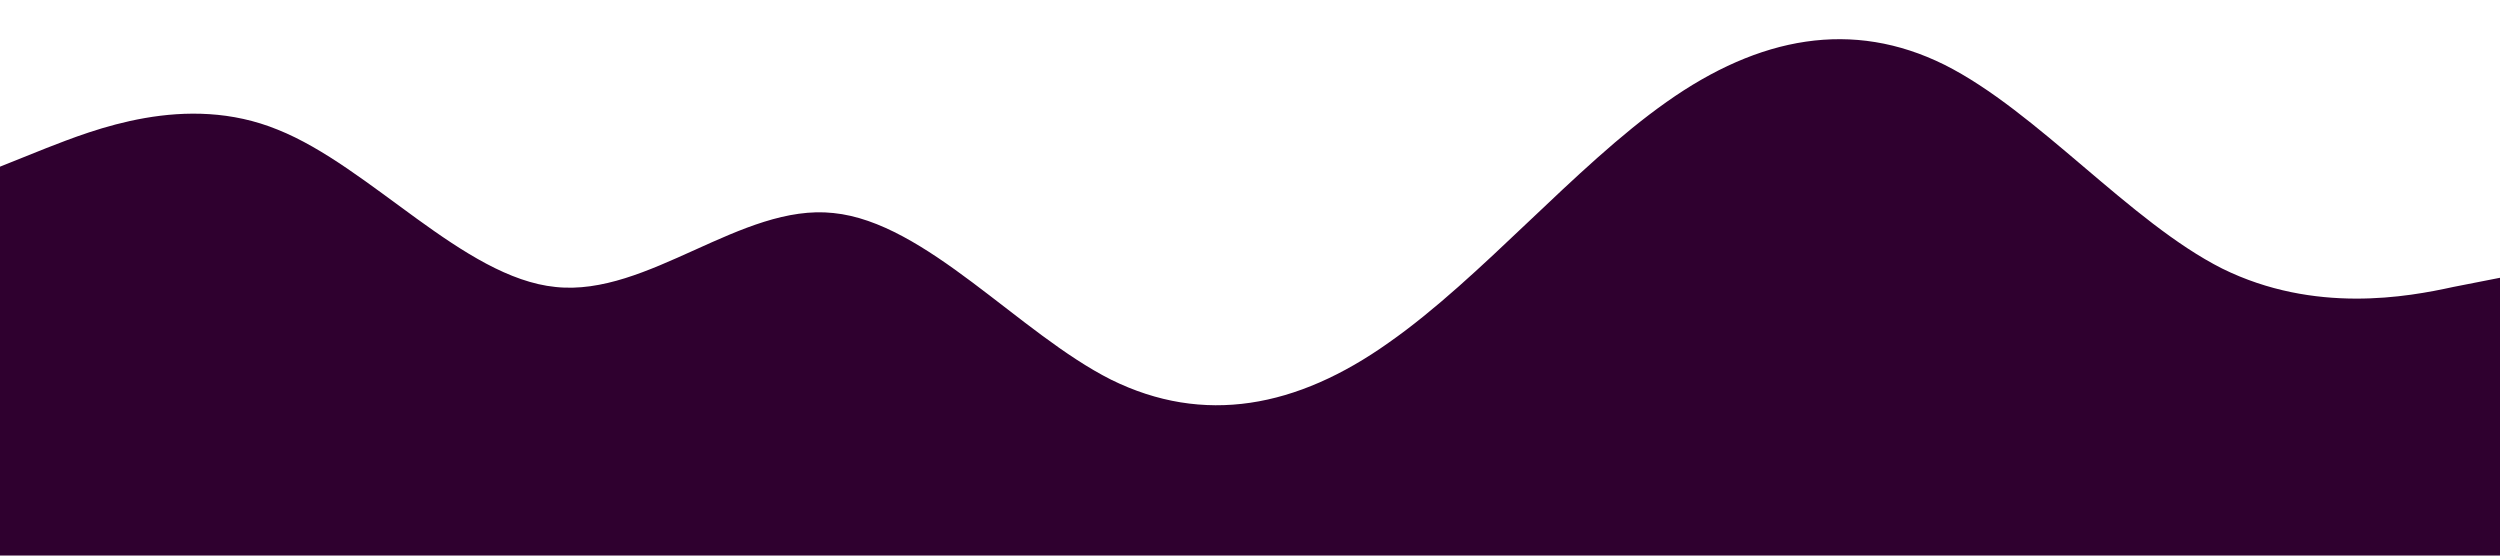 <svg xmlns="http://www.w3.org/2000/svg" viewBox="0 0 1440 320">
  <path
    fill="#2f002f"
    fillOpacity="1"
    d="M0,96L26.7,85.3C53.3,75,107,53,160,74.7C213.3,96,267,160,320,165.3C373.3,171,427,117,480,122.7C533.3,128,587,192,640,218.7C693.3,245,747,235,800,197.3C853.3,160,907,96,960,58.7C1013.3,21,1067,11,1120,37.3C1173.3,64,1227,128,1280,154.7C1333.3,181,1387,171,1413,165.3L1440,160L1440,320L1413.3,320C1386.7,320,1333,320,1280,320C1226.7,320,1173,320,1120,320C1066.7,320,1013,320,960,320C906.7,320,853,320,800,320C746.7,320,693,320,640,320C586.7,320,533,320,480,320C426.7,320,373,320,320,320C266.7,320,213,320,160,320C106.7,320,53,320,27,320L0,320Z"
  ></path>
</svg>
